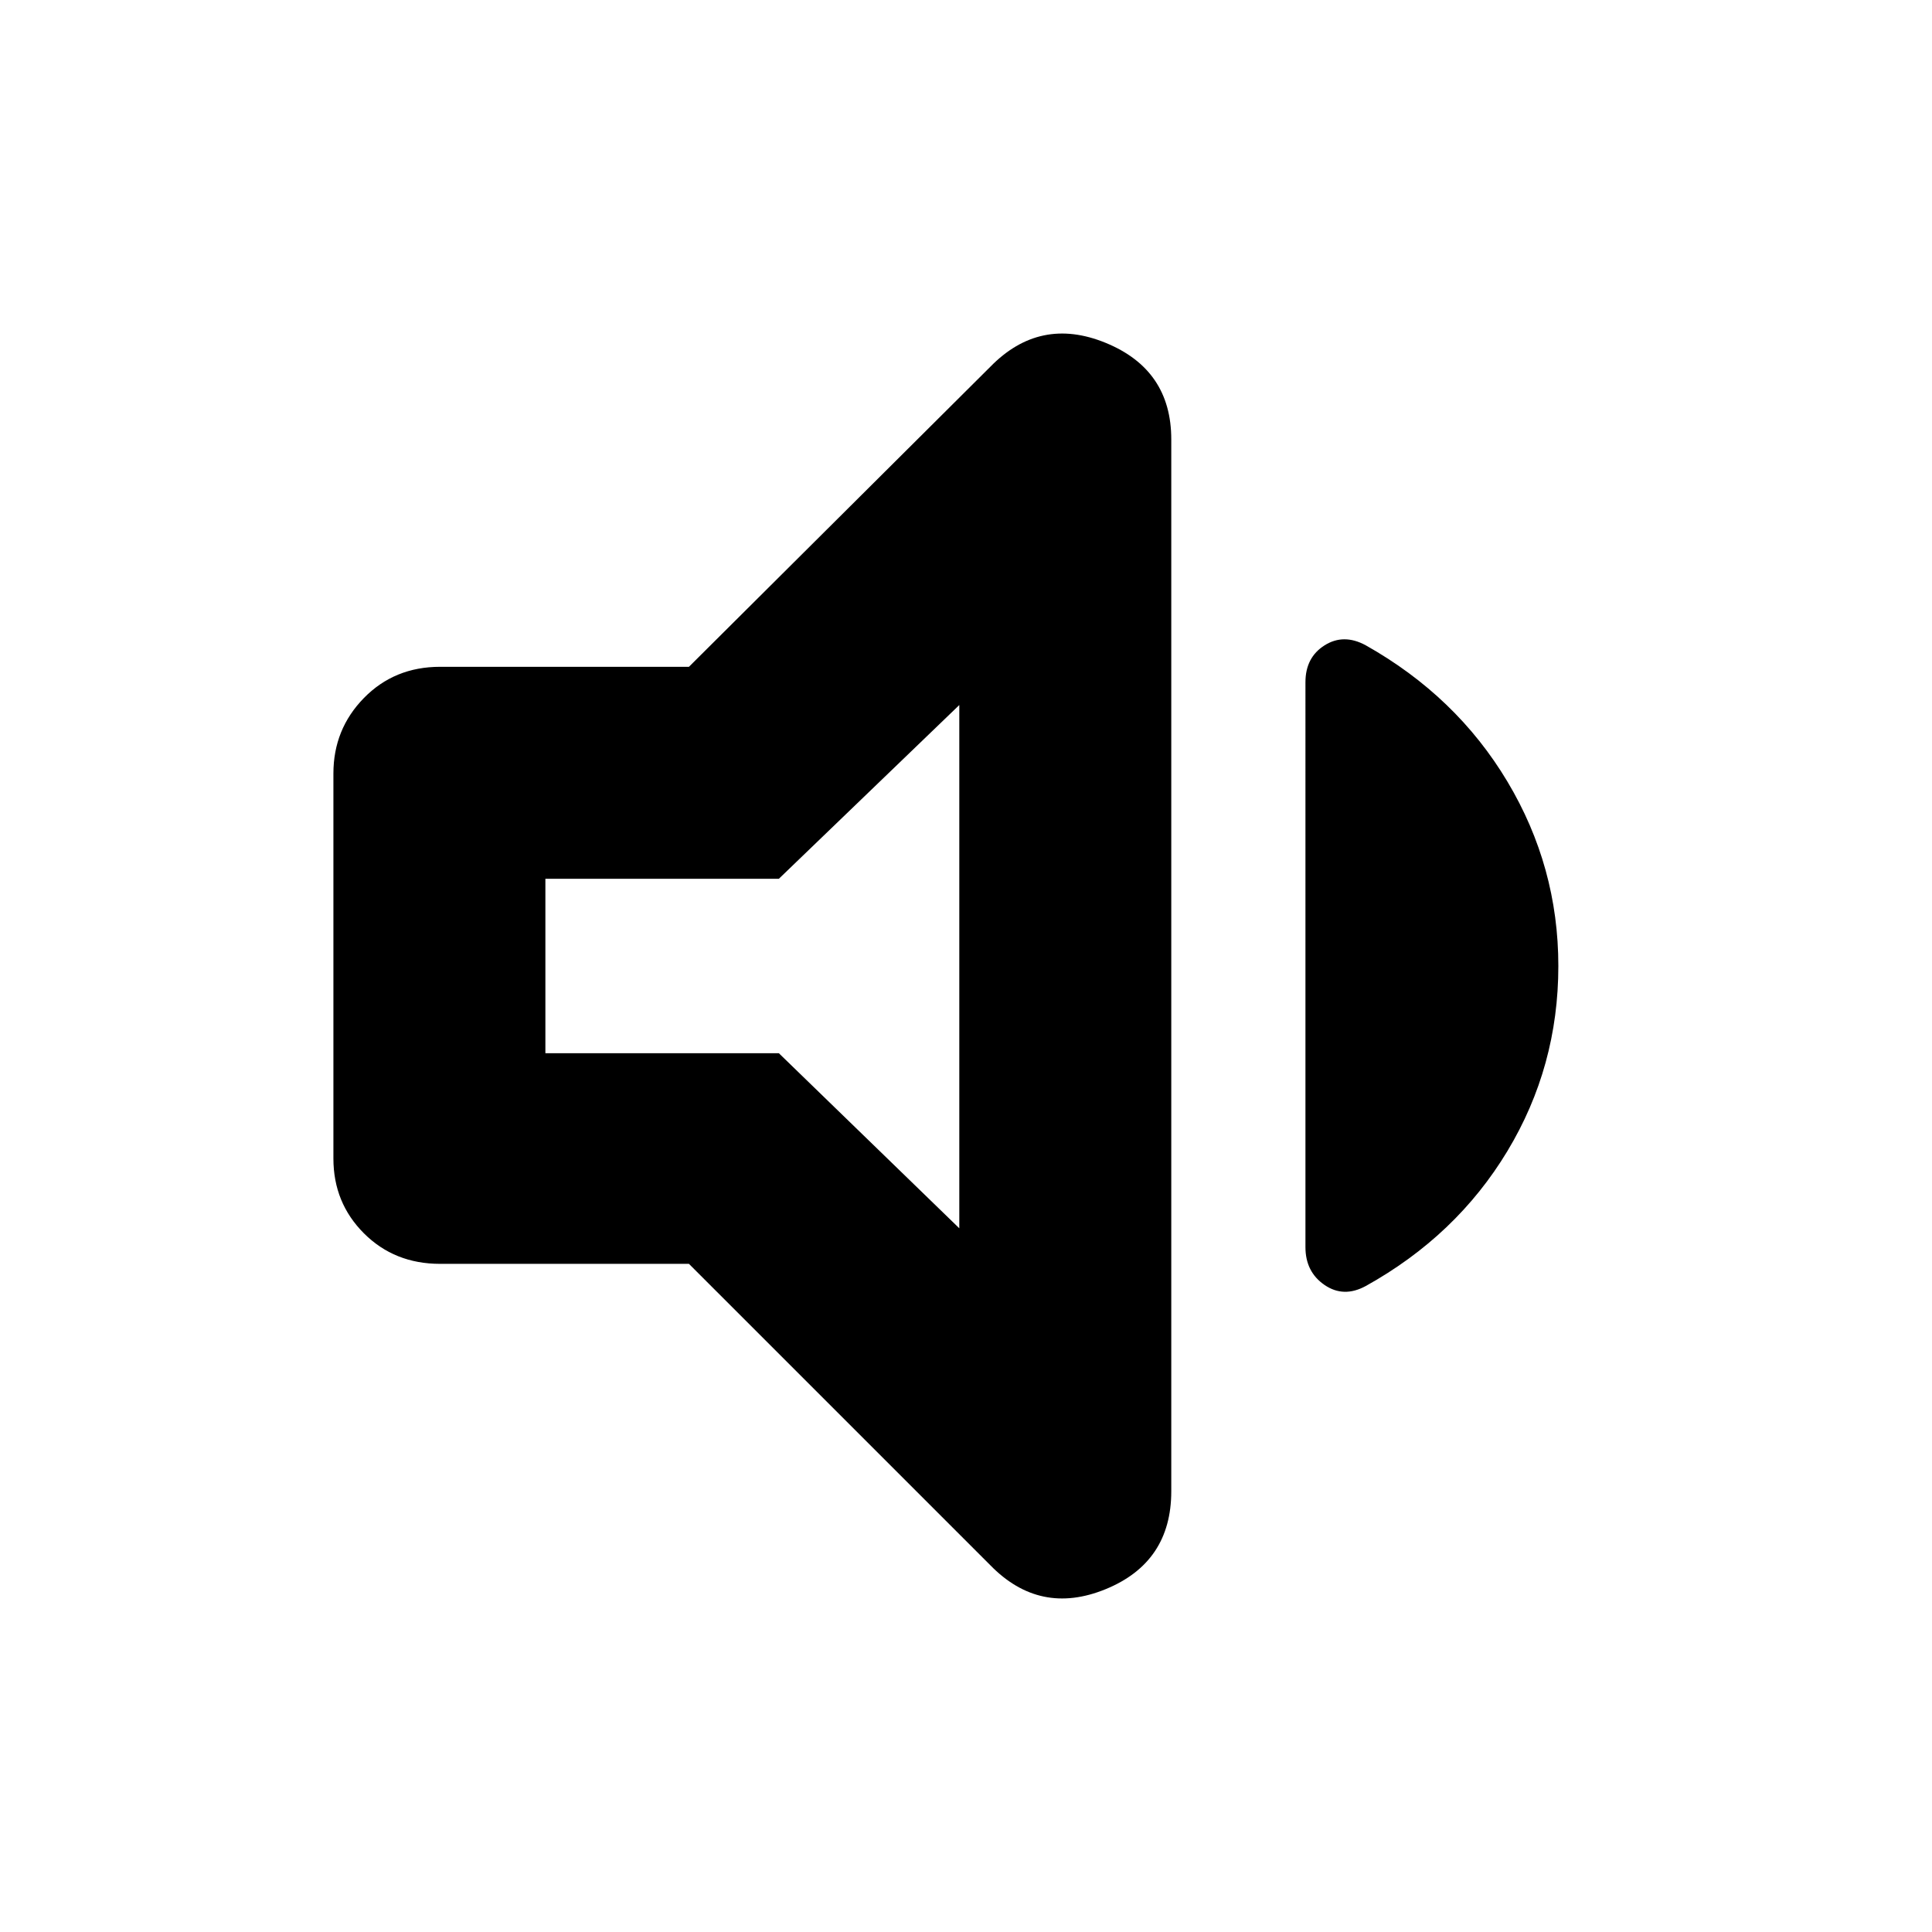 <svg xmlns="http://www.w3.org/2000/svg" height="40" viewBox="0 -960 960 960" width="40"><path d="M342.33-332H218.67q-22.67 0-37.84-15.17-15.16-15.16-15.16-37.16v-191.34q0-22 15.16-37.5 15.17-15.5 37.84-15.5h123.66l149.67-149q24.67-25.33 57.33-12 32.67 13.34 32.67 48V-219q0 35.33-32.67 48.67-32.66 13.33-57.33-12L342.33-332Zm432-148q0 50-25.33 92t-70.33 67q-11 6-20.5-.5t-9.5-18.83V-621q0-12.33 9.5-18.33 9.5-6 20.5 0 45 25.33 70.33 67.66 25.33 42.34 25.33 91.67ZM476.67-609.67 387-523.33H271v86.66h116l89.67 87v-260ZM372-480Z"/></svg>